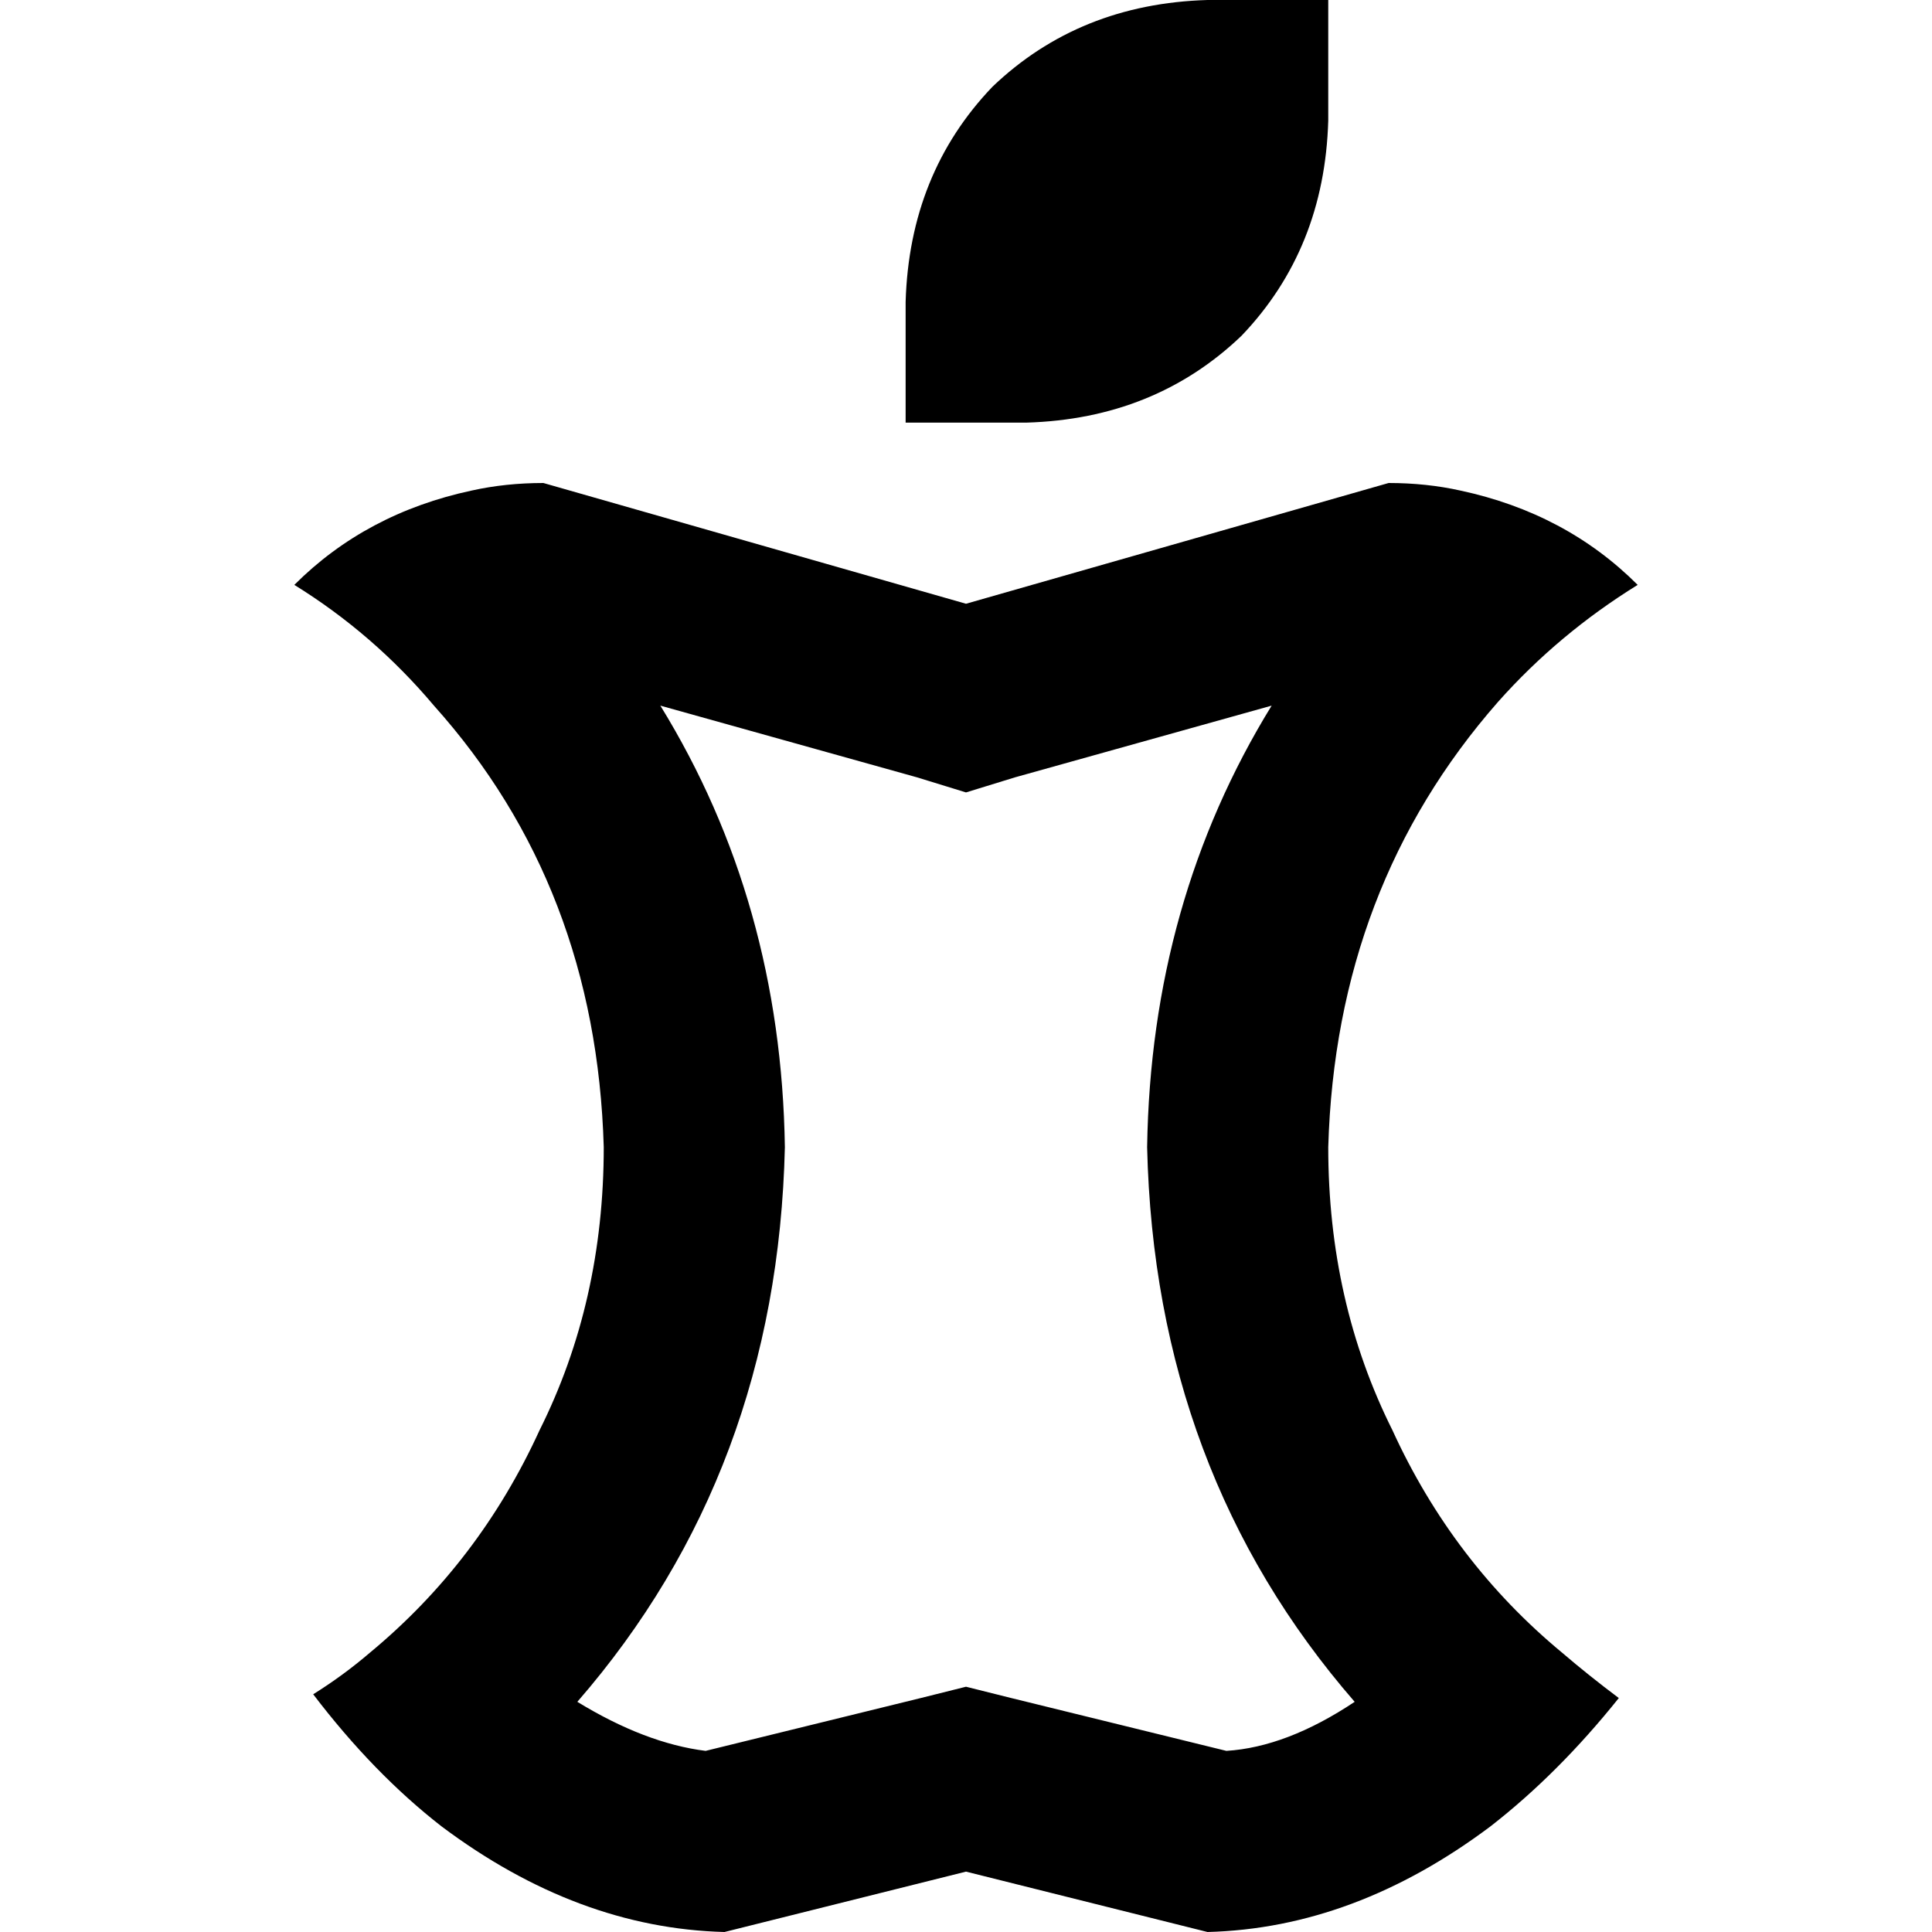 <svg xmlns="http://www.w3.org/2000/svg" viewBox="0 0 512 512">
  <path d="M 240 96 L 240 80 L 240 96 L 240 80 Q 241 46 263 23 Q 286 1 320 0 L 336 0 L 352 0 L 352 16 L 352 16 L 352 32 L 352 32 Q 351 66 329 89 Q 306 111 272 112 L 256 112 L 240 112 L 240 96 L 240 96 Z M 144 128 L 256 160 L 144 128 L 256 160 L 368 128 L 368 128 Q 378 128 387 130 Q 415 136 434 155 Q 413 168 397 186 Q 354 235 352 304 Q 352 345 369 379 Q 385 414 414 438 Q 421 444 429 450 Q 413 470 395 484 Q 359 511 320 512 L 256 496 L 256 496 L 192 512 L 192 512 Q 153 511 117 484 Q 99 470 83 449 Q 91 444 98 438 Q 127 414 143 379 Q 160 345 160 304 Q 158 235 115 187 Q 99 168 78 155 Q 97 136 125 130 Q 134 128 144 128 L 144 128 Z M 269 206 L 256 210 L 269 206 L 256 210 L 243 206 L 243 206 L 175 187 L 175 187 Q 207 239 208 304 Q 206 390 153 451 Q 171 462 187 464 L 244 450 L 244 450 L 256 447 L 256 447 L 268 450 L 268 450 L 325 464 L 325 464 Q 341 463 359 451 Q 306 390 304 304 Q 305 239 337 187 L 269 206 L 269 206 Z" />
</svg>